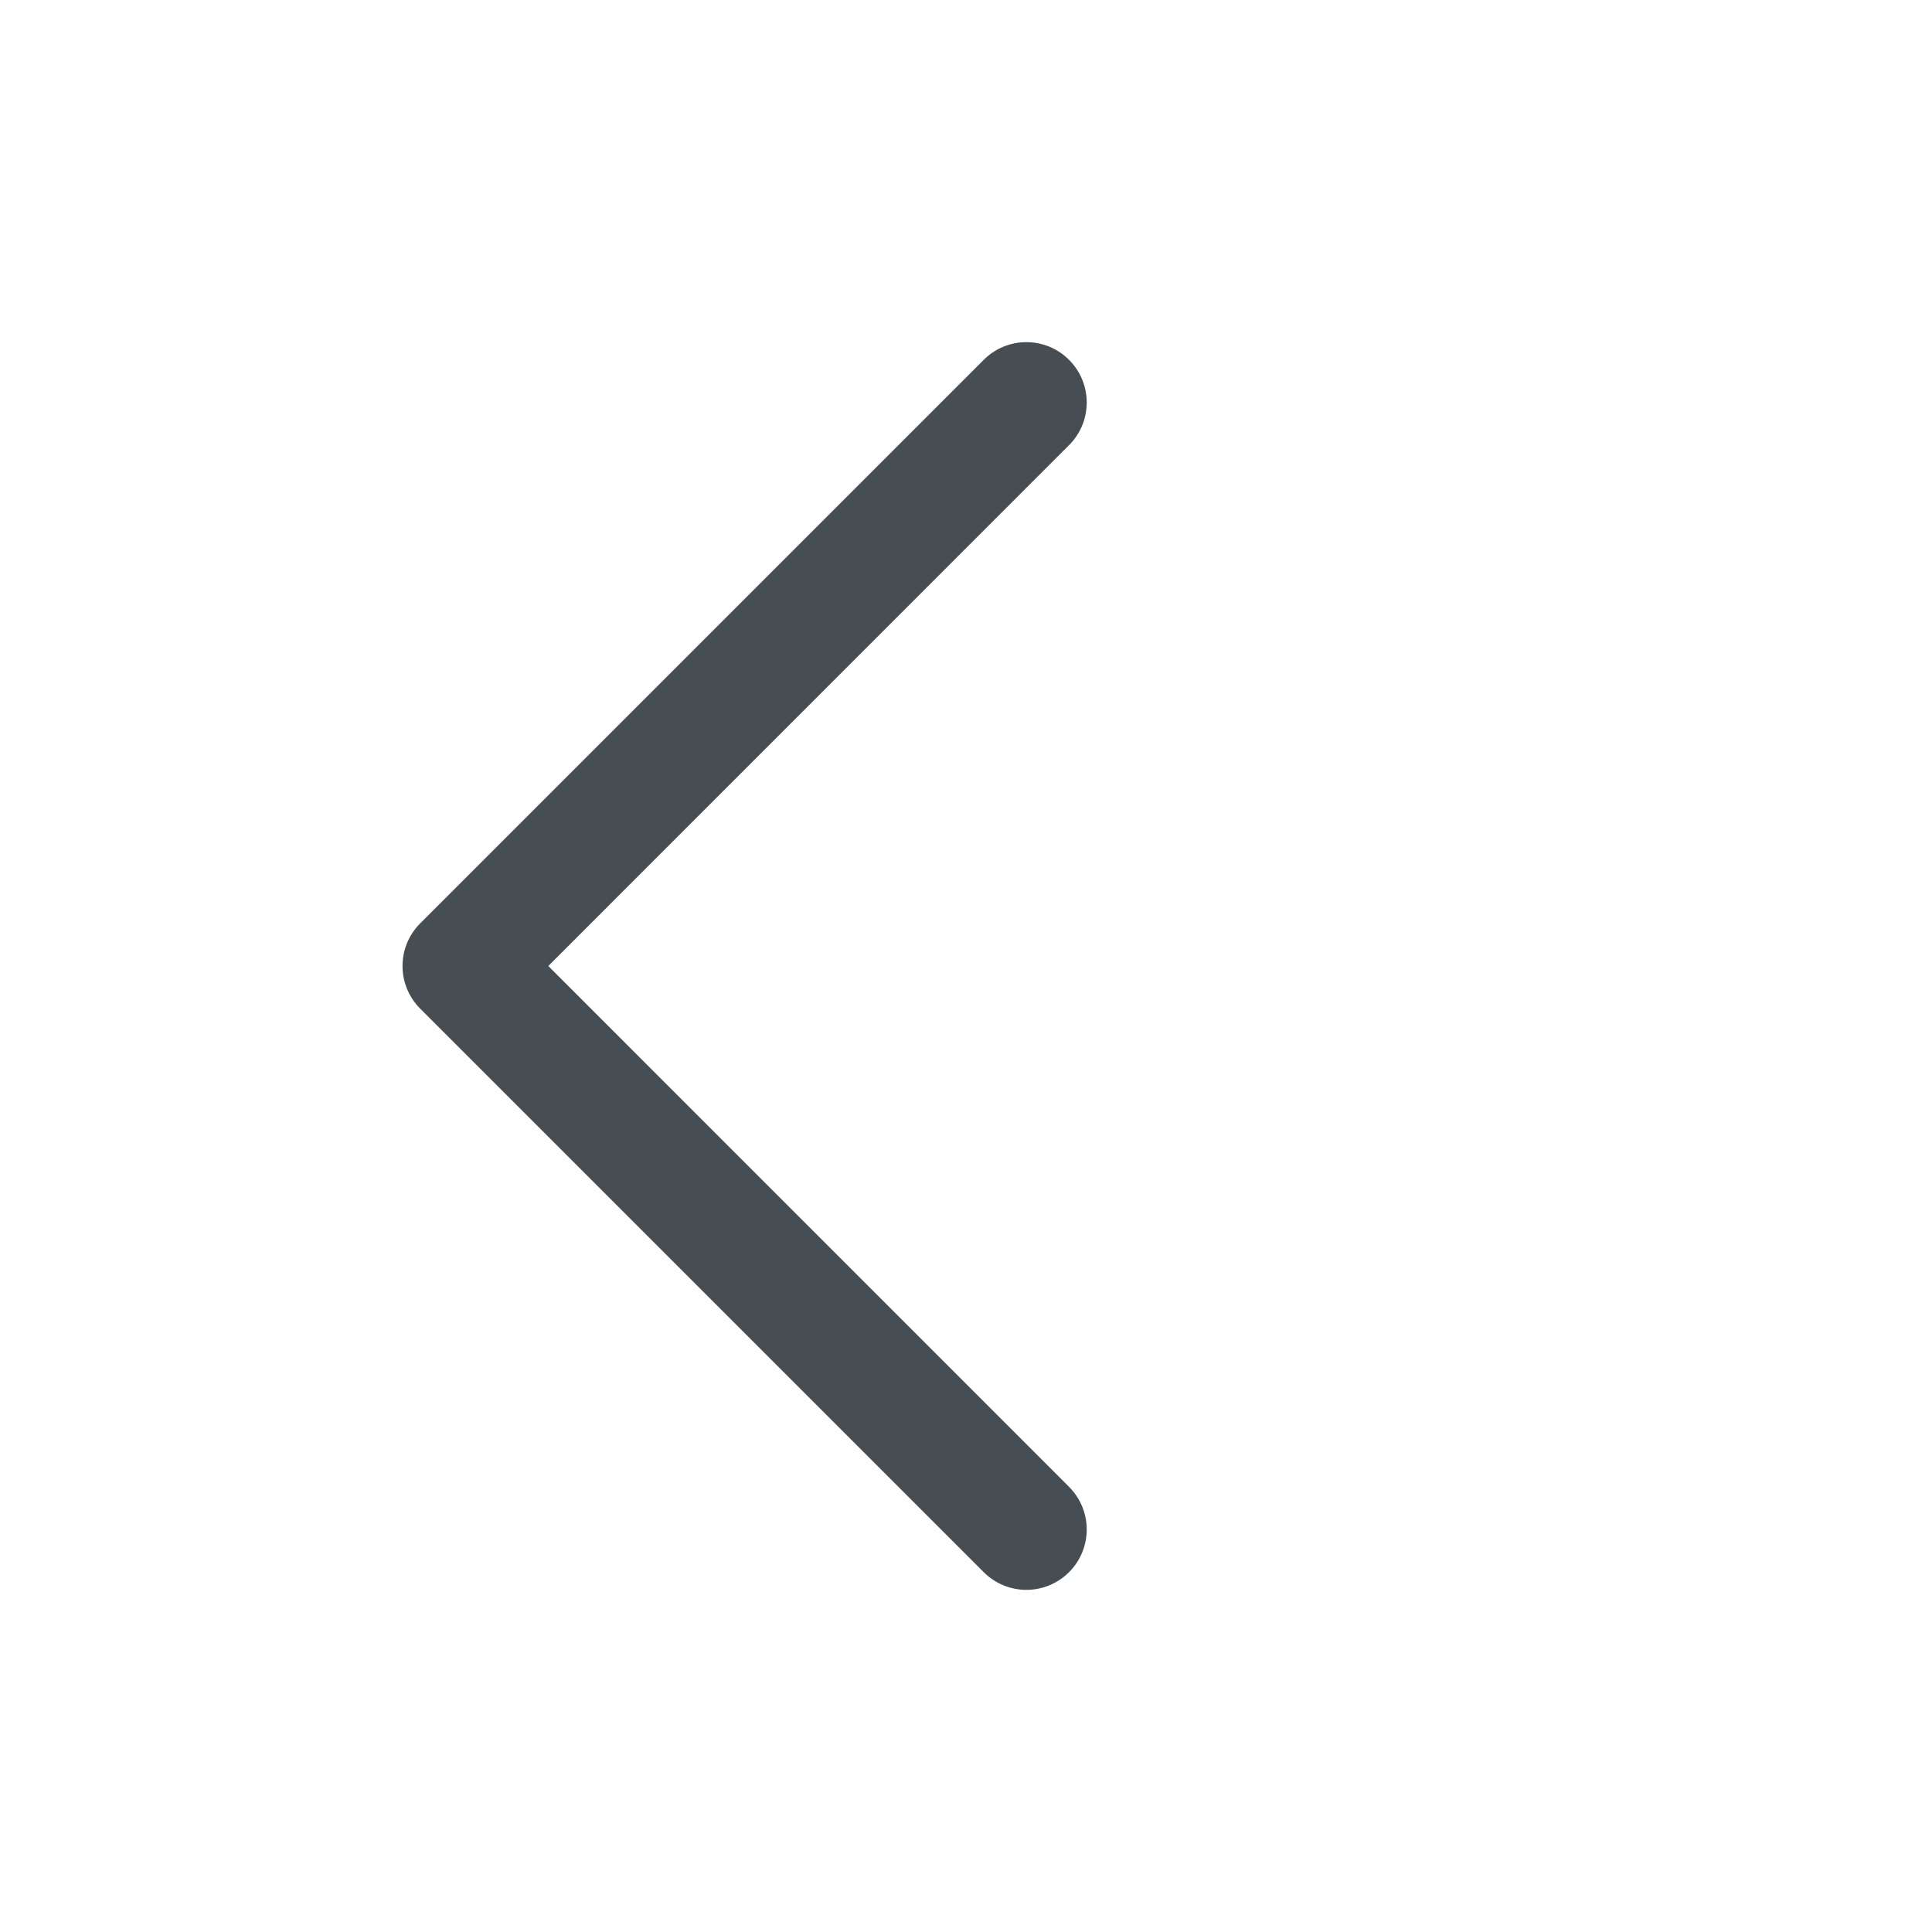 <svg width="24" height="24" viewBox="0 0 24 24" fill="none" xmlns="http://www.w3.org/2000/svg">
<path fill-rule="evenodd" clip-rule="evenodd" d="M13.28 4.47C13.573 4.763 13.573 5.237 13.28 5.53L6.811 12L13.28 18.47C13.573 18.763 13.573 19.237 13.28 19.53C12.987 19.823 12.513 19.823 12.22 19.53L5.22 12.53C4.927 12.237 4.927 11.763 5.22 11.47L12.22 4.47C12.513 4.177 12.987 4.177 13.28 4.47Z" fill="#464E53"/>
</svg>
